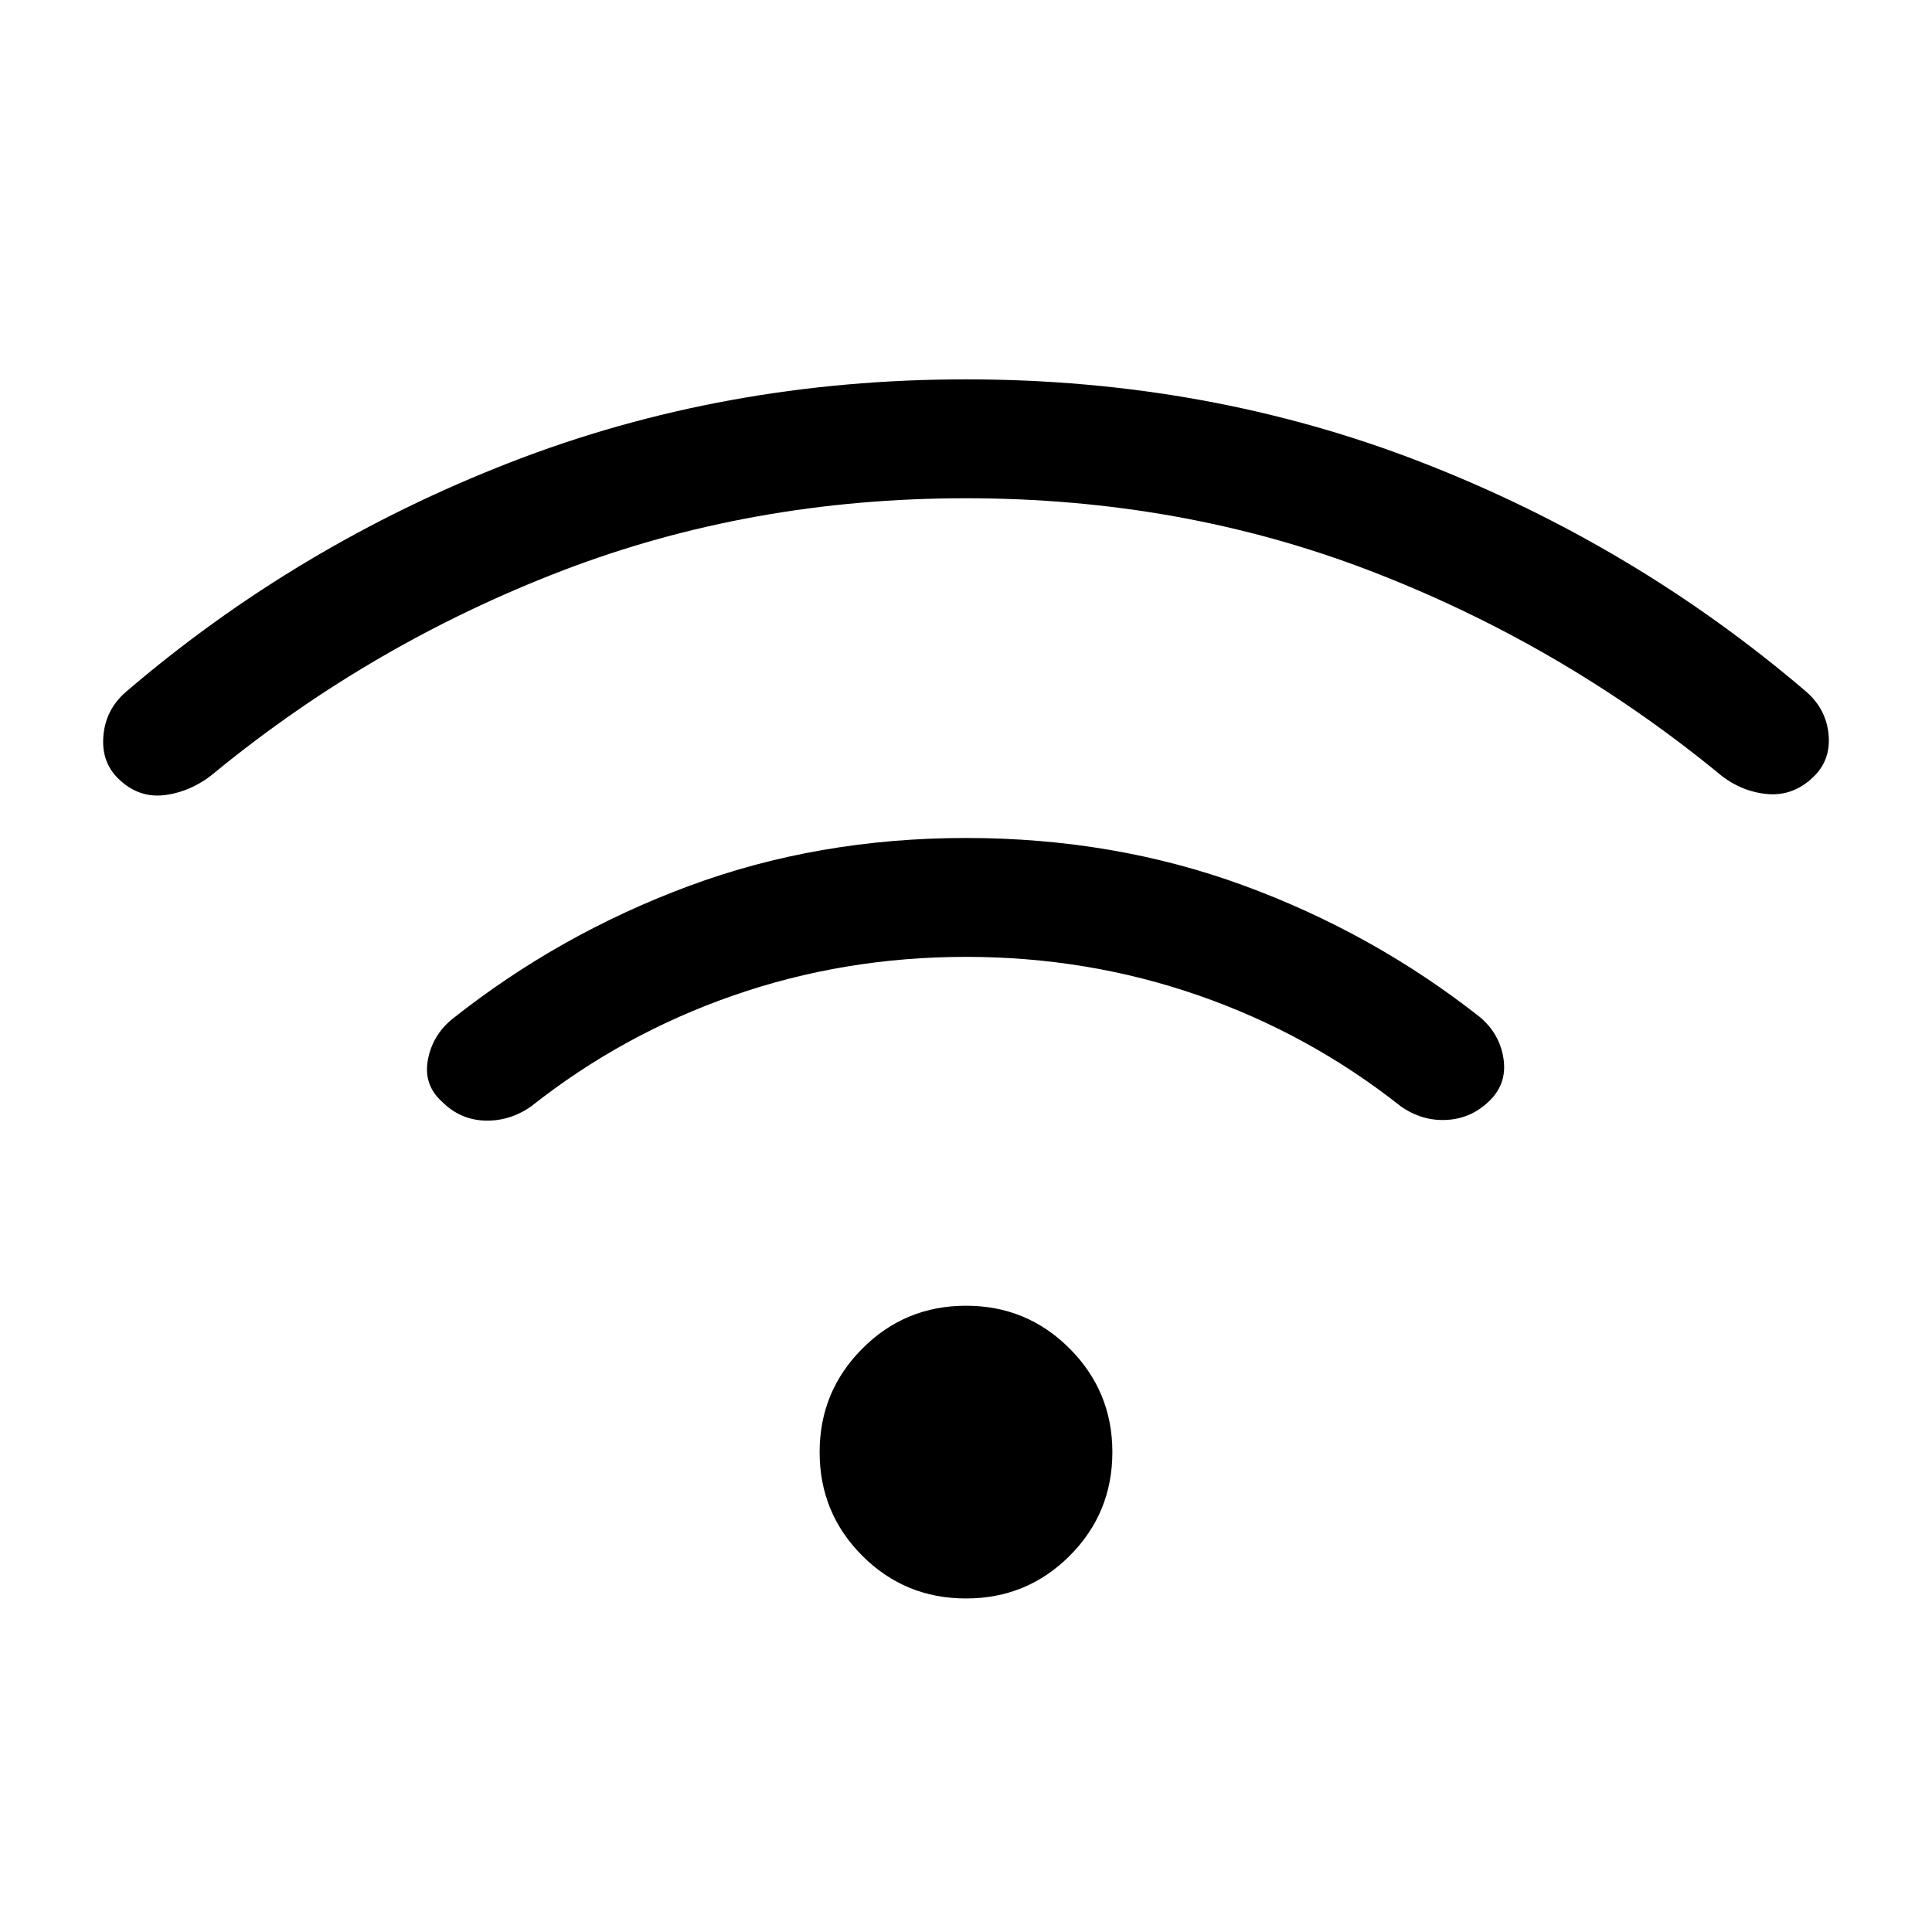 <svg xmlns="http://www.w3.org/2000/svg" height="20" viewBox="0 -960 960 960" width="20"><path d="M480-165.73q-30.31 0-51.52-21.21-21.21-21.21-21.21-51.52 0-30.12 21.21-51.42 21.21-21.31 51.52-21.31 30.31 0 51.52 21.31 21.21 21.3 21.21 51.42 0 30.31-21.21 51.52-21.21 21.21-51.52 21.21Zm0-377.88q73.58 0 137.92 23.59 64.35 23.6 117.54 65.48 9.69 8.23 11.6 20.46 1.9 12.24-6.68 20.81-8.96 8.96-21.25 9.73-12.28.77-22.98-6.65-45.53-36.04-100.61-55.19-55.08-19.16-115.54-19.16-60.46 0-115.54 19.16-55.08 19.15-100.61 55.19-10.7 7.42-22.98 7-12.29-.42-21.25-9.39-9.27-8.38-7.02-20.71 2.25-12.32 12.13-20.36 53-42.08 117.35-66.02 64.34-23.94 137.92-23.94Zm0-227.89q120.42 0 226.5 41.27t191.27 114.16q9.69 8.65 10.84 21.03 1.16 12.39-7.11 20.66-10.35 10.34-23.98 8.88-13.63-1.46-24.71-11.19-78.04-63.54-171.91-99.64-93.86-36.09-200.9-36.09t-200.9 36.09q-93.87 36.1-171.72 99.64-11.27 9.73-24.9 11.69-13.63 1.96-23.98-8.38-8.27-8.27-7.11-21.16 1.15-12.88 11.03-21.53 85-72.89 191.08-114.16Q359.58-771.5 480-771.5Z"/></svg>